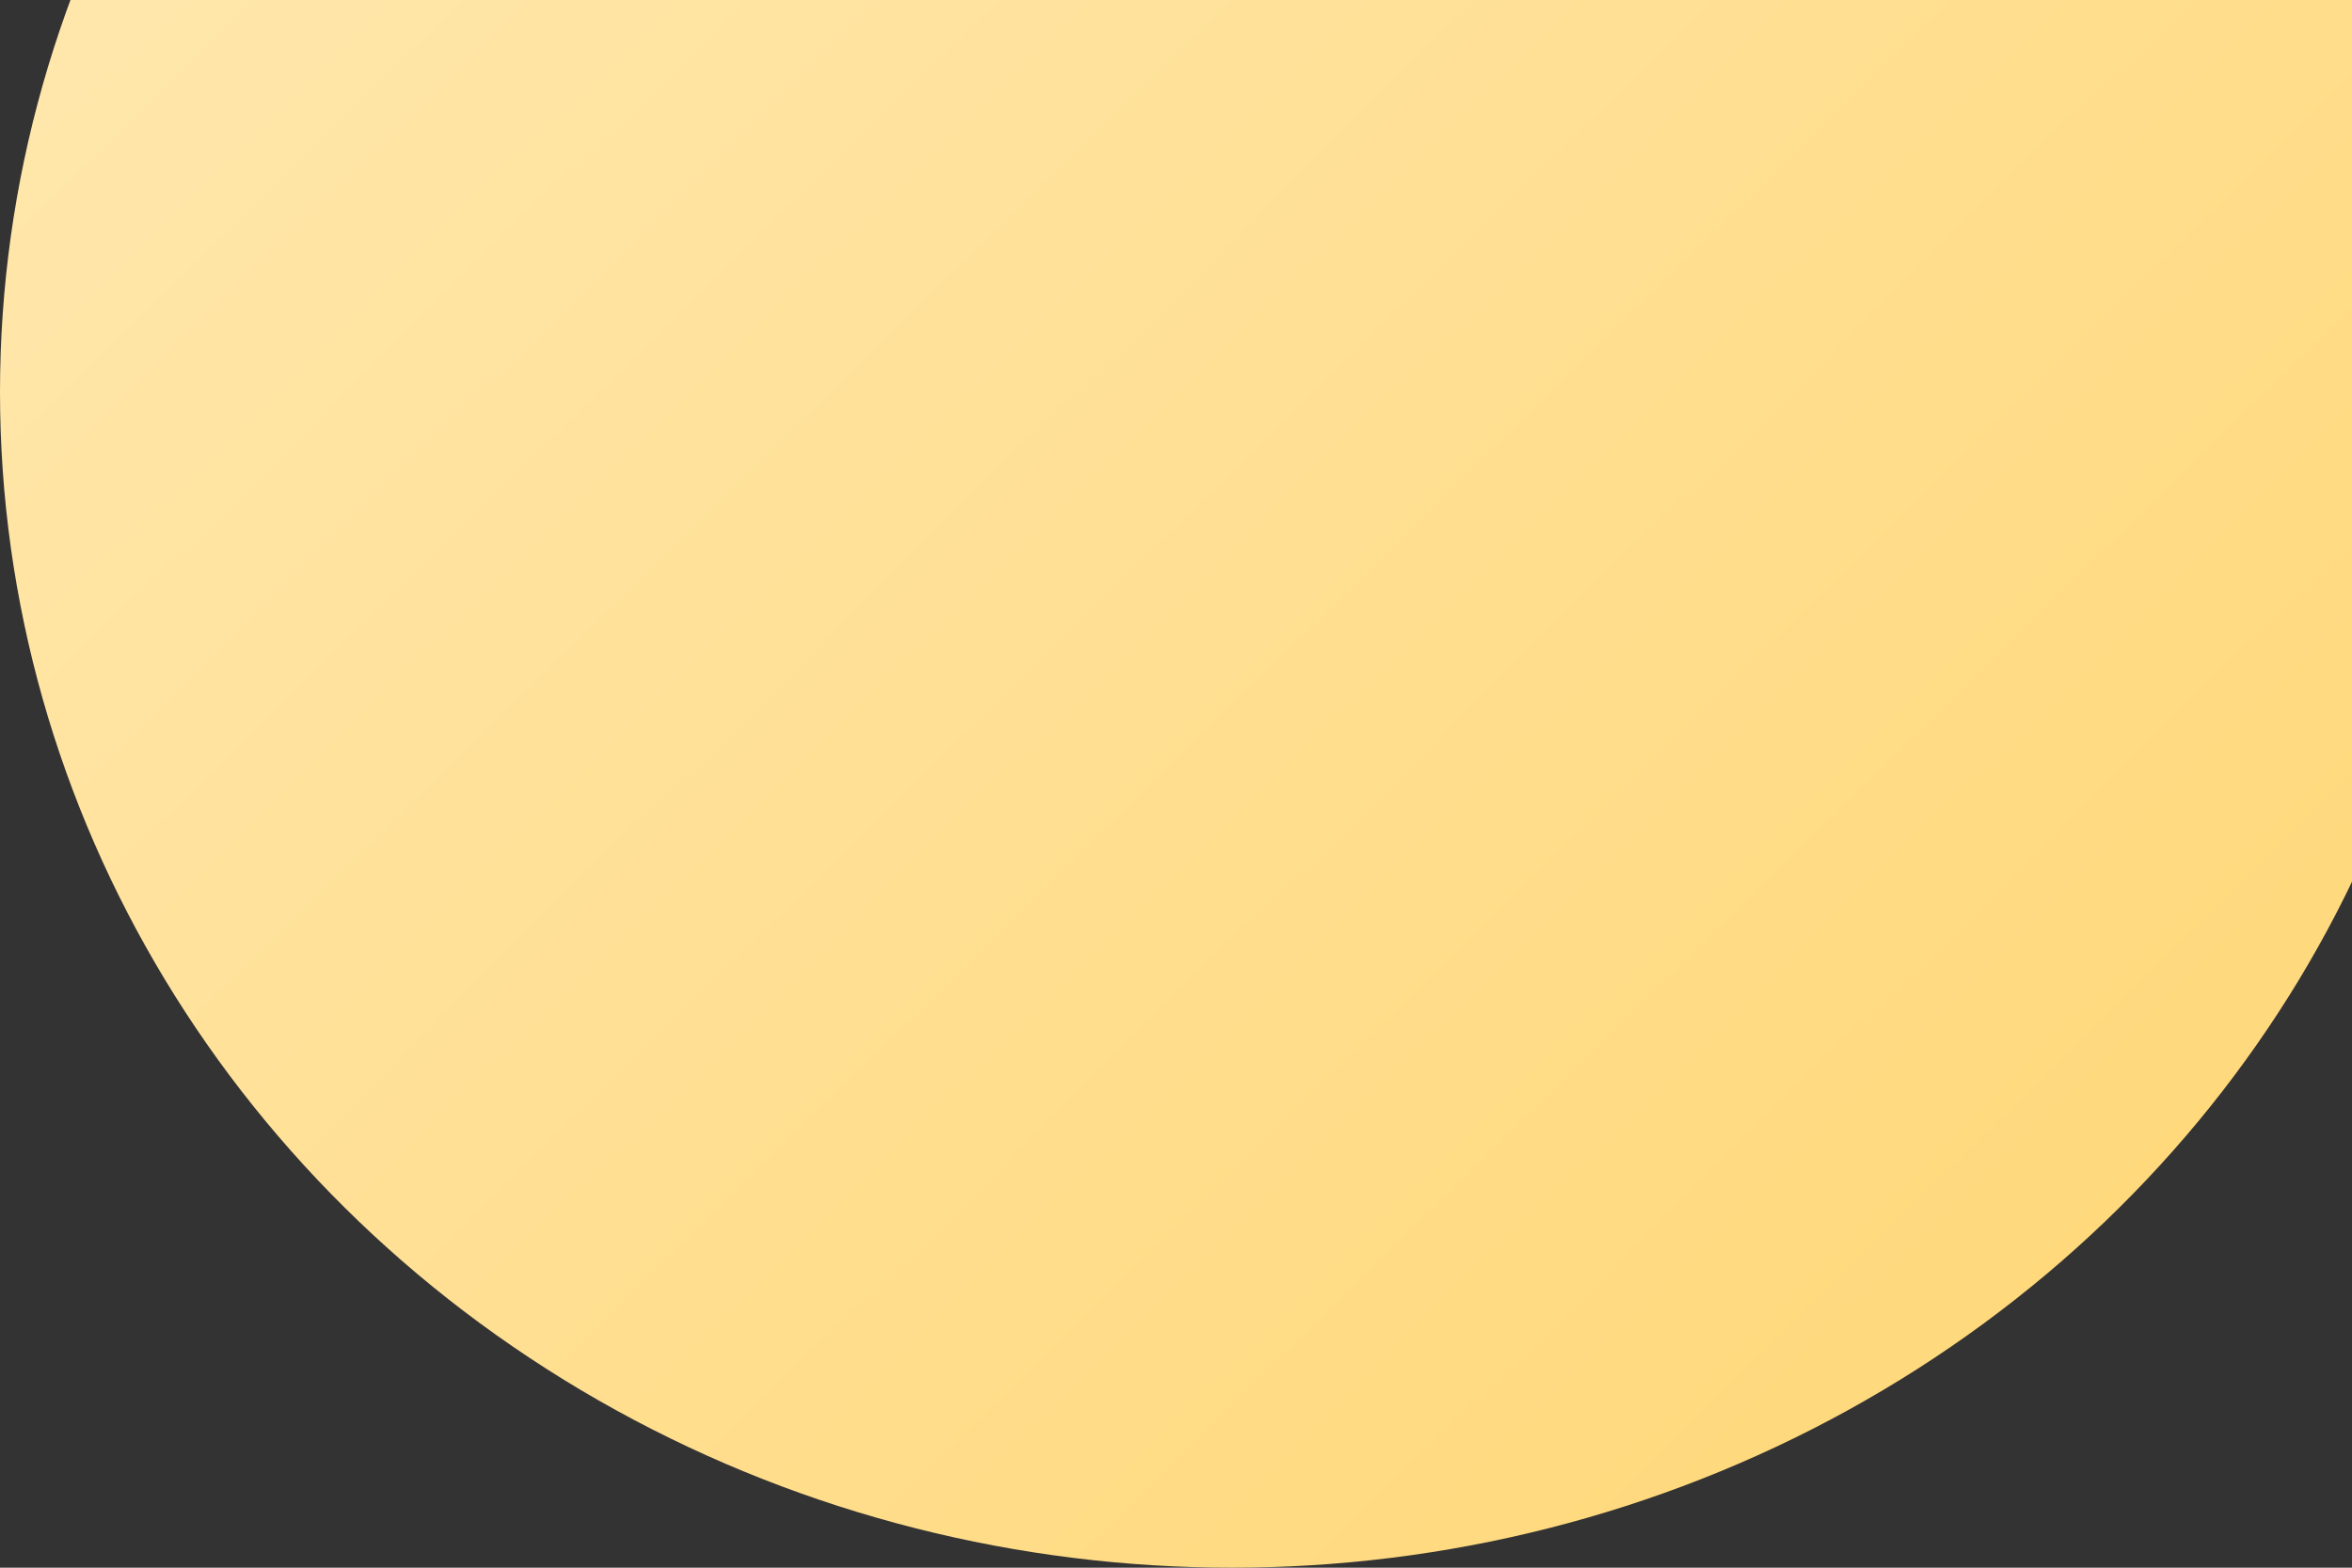 <svg width="42" height="28" viewBox="0 0 42 28" fill="none" xmlns="http://www.w3.org/2000/svg">
    <rect x="0" y="0" width="42" height="28" fill="#333333" stroke="none"/>
    <ellipse cx="22" cy="7" rx="22" ry="21" fill="url(#paint0_linear_109_2317)" />
    <defs>
        <linearGradient id="paint0_linear_109_2317" x1="37.105" y1="24.866" x2="1.681"
            y2="-11.26" gradientUnits="userSpaceOnUse">
            <stop stop-color="#FFD87A" />
            <stop offset="1" stop-color="#FFE9B4" />
        </linearGradient>
    </defs>
</svg>